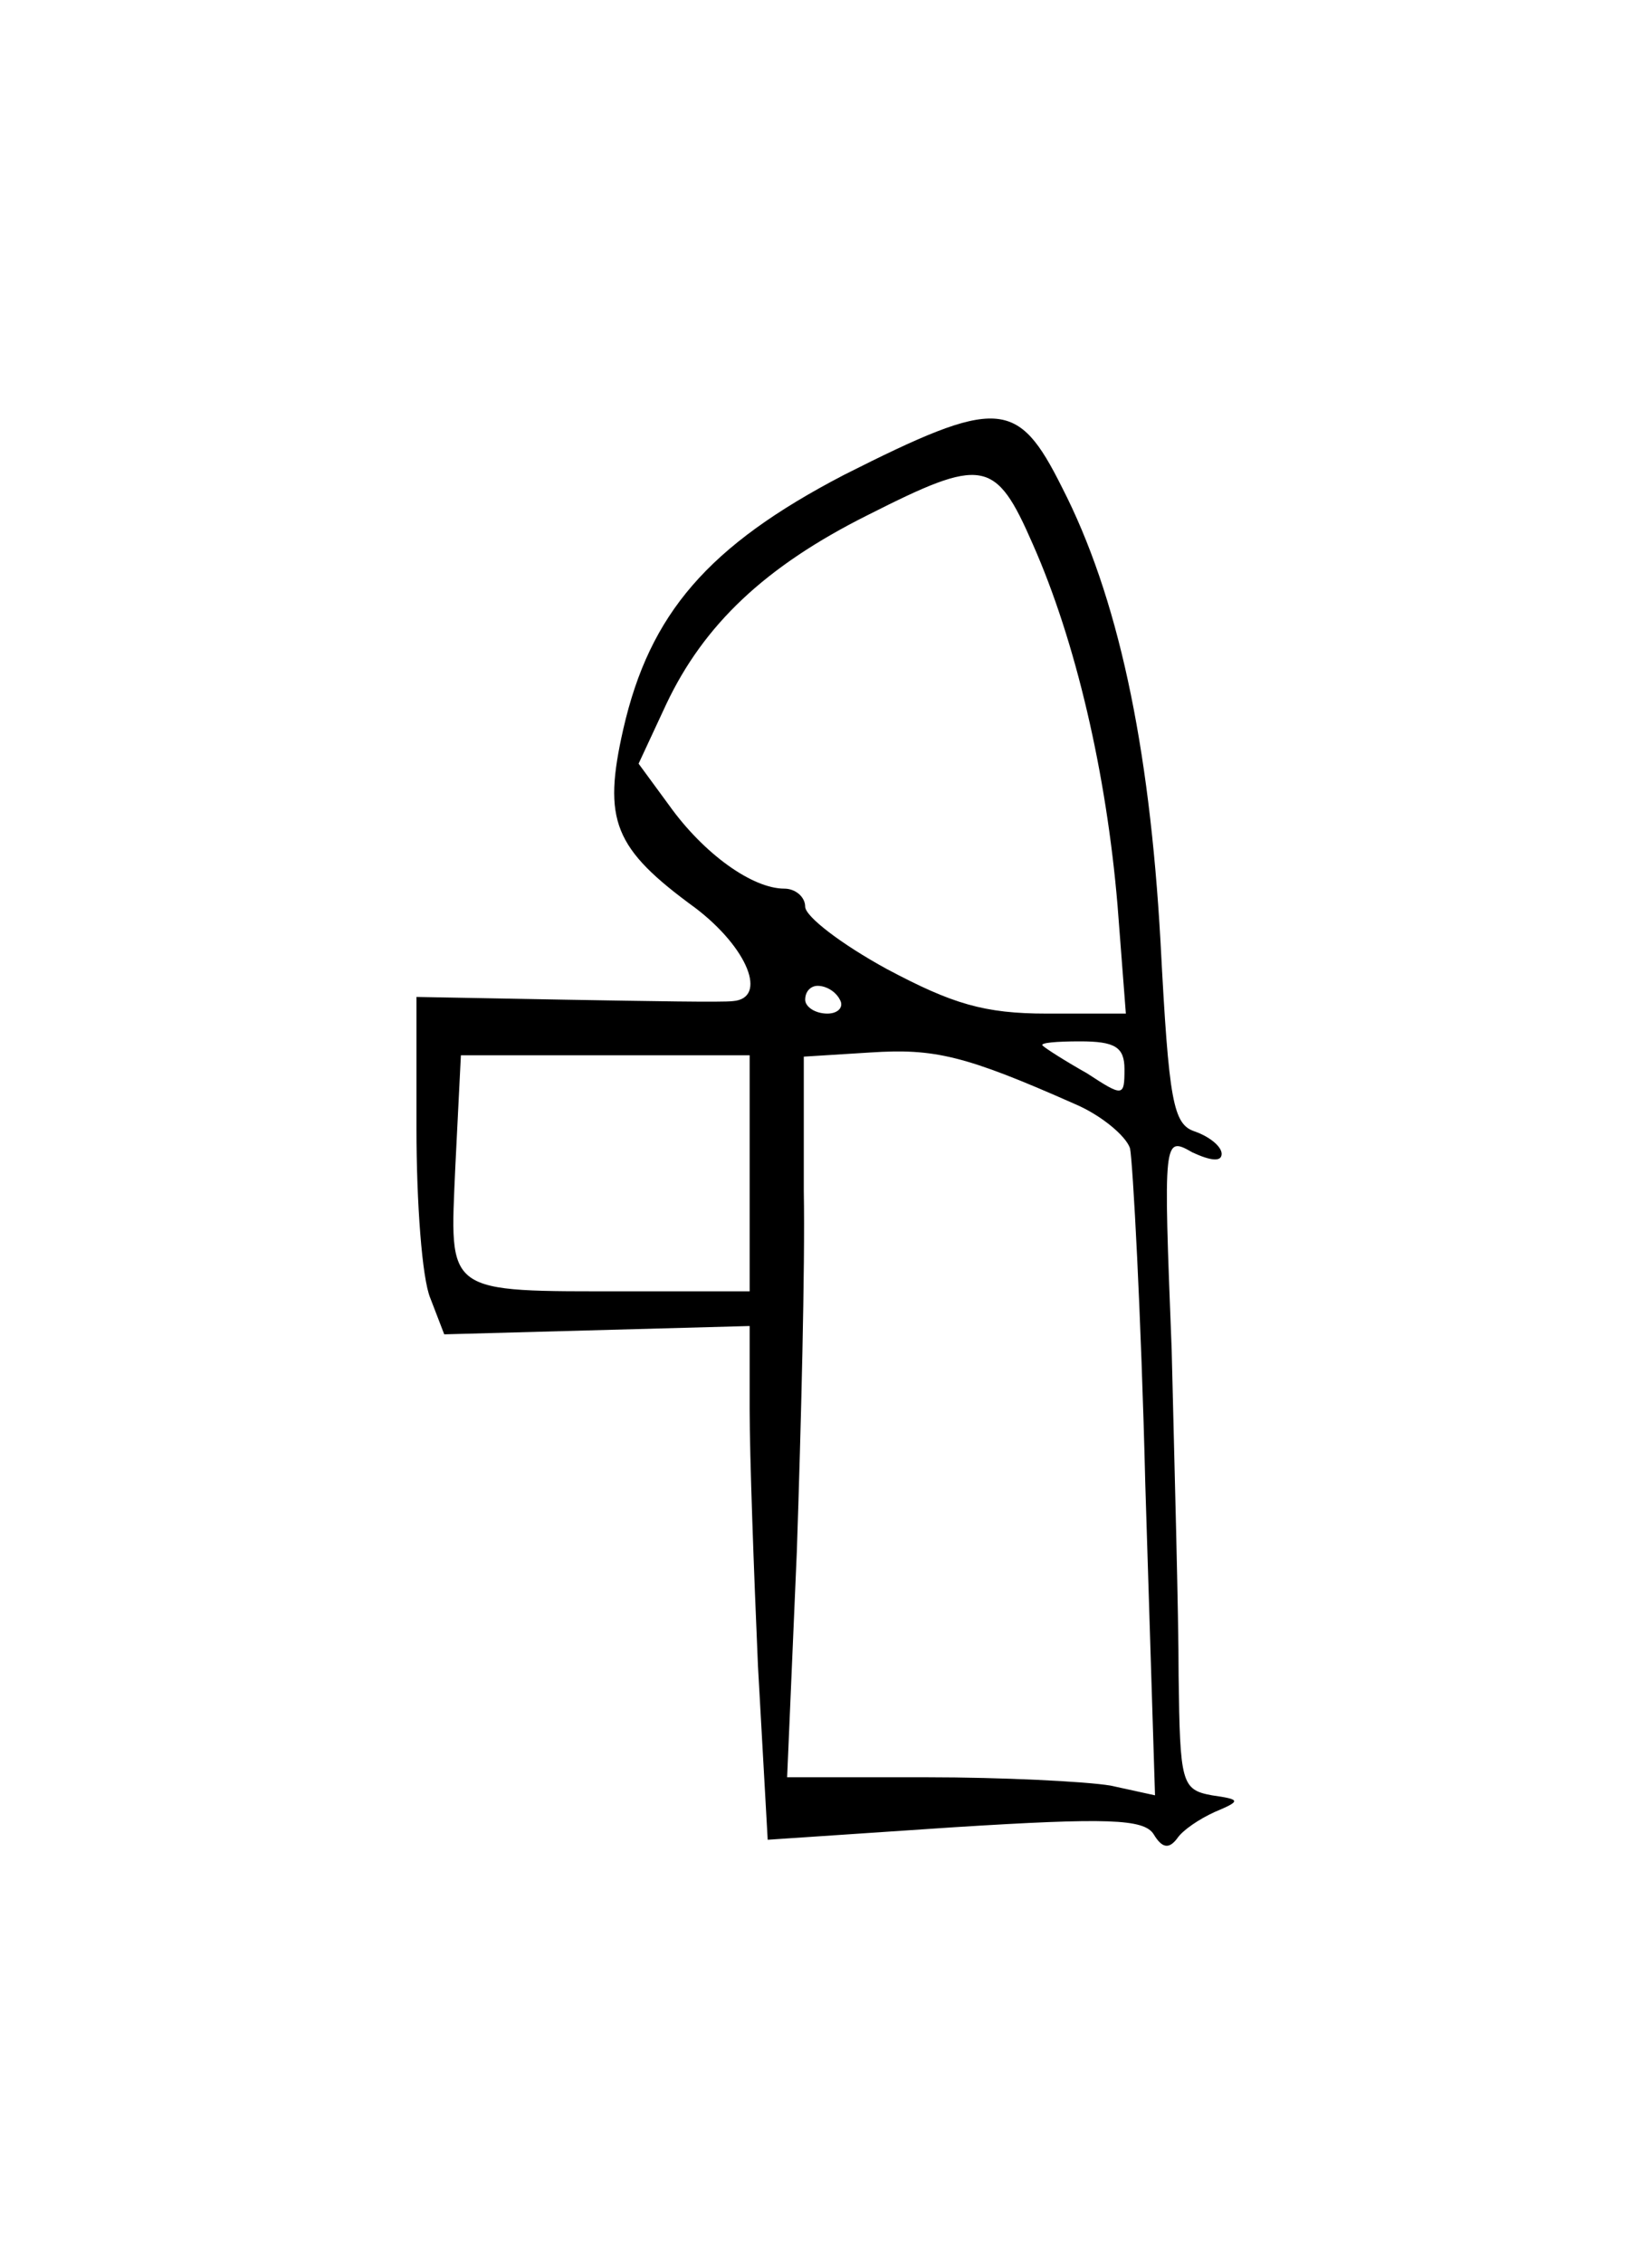 <?xml version="1.0" standalone="no"?>
<!DOCTYPE svg PUBLIC "-//W3C//DTD SVG 20010904//EN"
 "http://www.w3.org/TR/2001/REC-SVG-20010904/DTD/svg10.dtd">
<svg version="1.0" xmlns="http://www.w3.org/2000/svg"
 width="119pt" height="163pt" viewBox="0 0 119 163"
 preserveAspectRatio="xMidYMid meet">
<g transform="translate(0,163) scale(0.1,-0.1)"
fill="#000000" stroke="none">
<path d="M608 1288 c-98 -51 -140 -100 -159 -183 -15 -66 -7 -86 52 -129 38
-29 52 -65 27 -67 -7 -1 -61 0 -120 1 l-108 2 0 -95 c0 -53 4 -108 10 -122
l10 -26 110 3 110 3 0 -60 c0 -33 3 -116 6 -185 l7 -125 134 9 c111 7 137 6
144 -5 6 -10 11 -11 17 -3 4 6 16 14 27 19 19 8 19 9 -2 12 -22 4 -23 9 -24
86 0 45 -3 151 -5 235 -6 153 -6 154 15 142 13 -6 21 -7 21 -1 0 5 -8 12 -19
16 -16 5 -19 21 -25 136 -8 144 -31 250 -71 328 -32 64 -46 65 -157 9z m136
-50 c31 -70 53 -165 61 -260 l6 -78 -57 0 c-45 0 -68 7 -115 32 -33 18 -59 38
-59 45 0 7 -7 13 -15 13 -23 0 -58 25 -83 60 l-22 30 20 43 c27 57 71 99 145
136 83 42 92 41 119 -21z m-139 -328 c3 -5 -1 -10 -9 -10 -9 0 -16 5 -16 10 0
6 4 10 9 10 6 0 13 -4 16 -10z m169 -75 c19 -8 37 -23 40 -32 2 -10 8 -119 11
-242 l7 -224 -32 7 c-18 3 -78 6 -133 6 l-100 0 7 163 c3 89 6 206 5 259 l0
97 48 3 c46 3 68 -2 147 -37z m36 25 c0 -20 -1 -20 -27 -3 -16 9 -30 18 -32
20 -2 2 10 3 27 3 25 0 32 -4 32 -20z m-270 -75 l0 -85 -87 0 c-134 0 -129 -3
-125 90 l4 80 104 0 104 0 0 -85z"/>
</g>
</svg>
